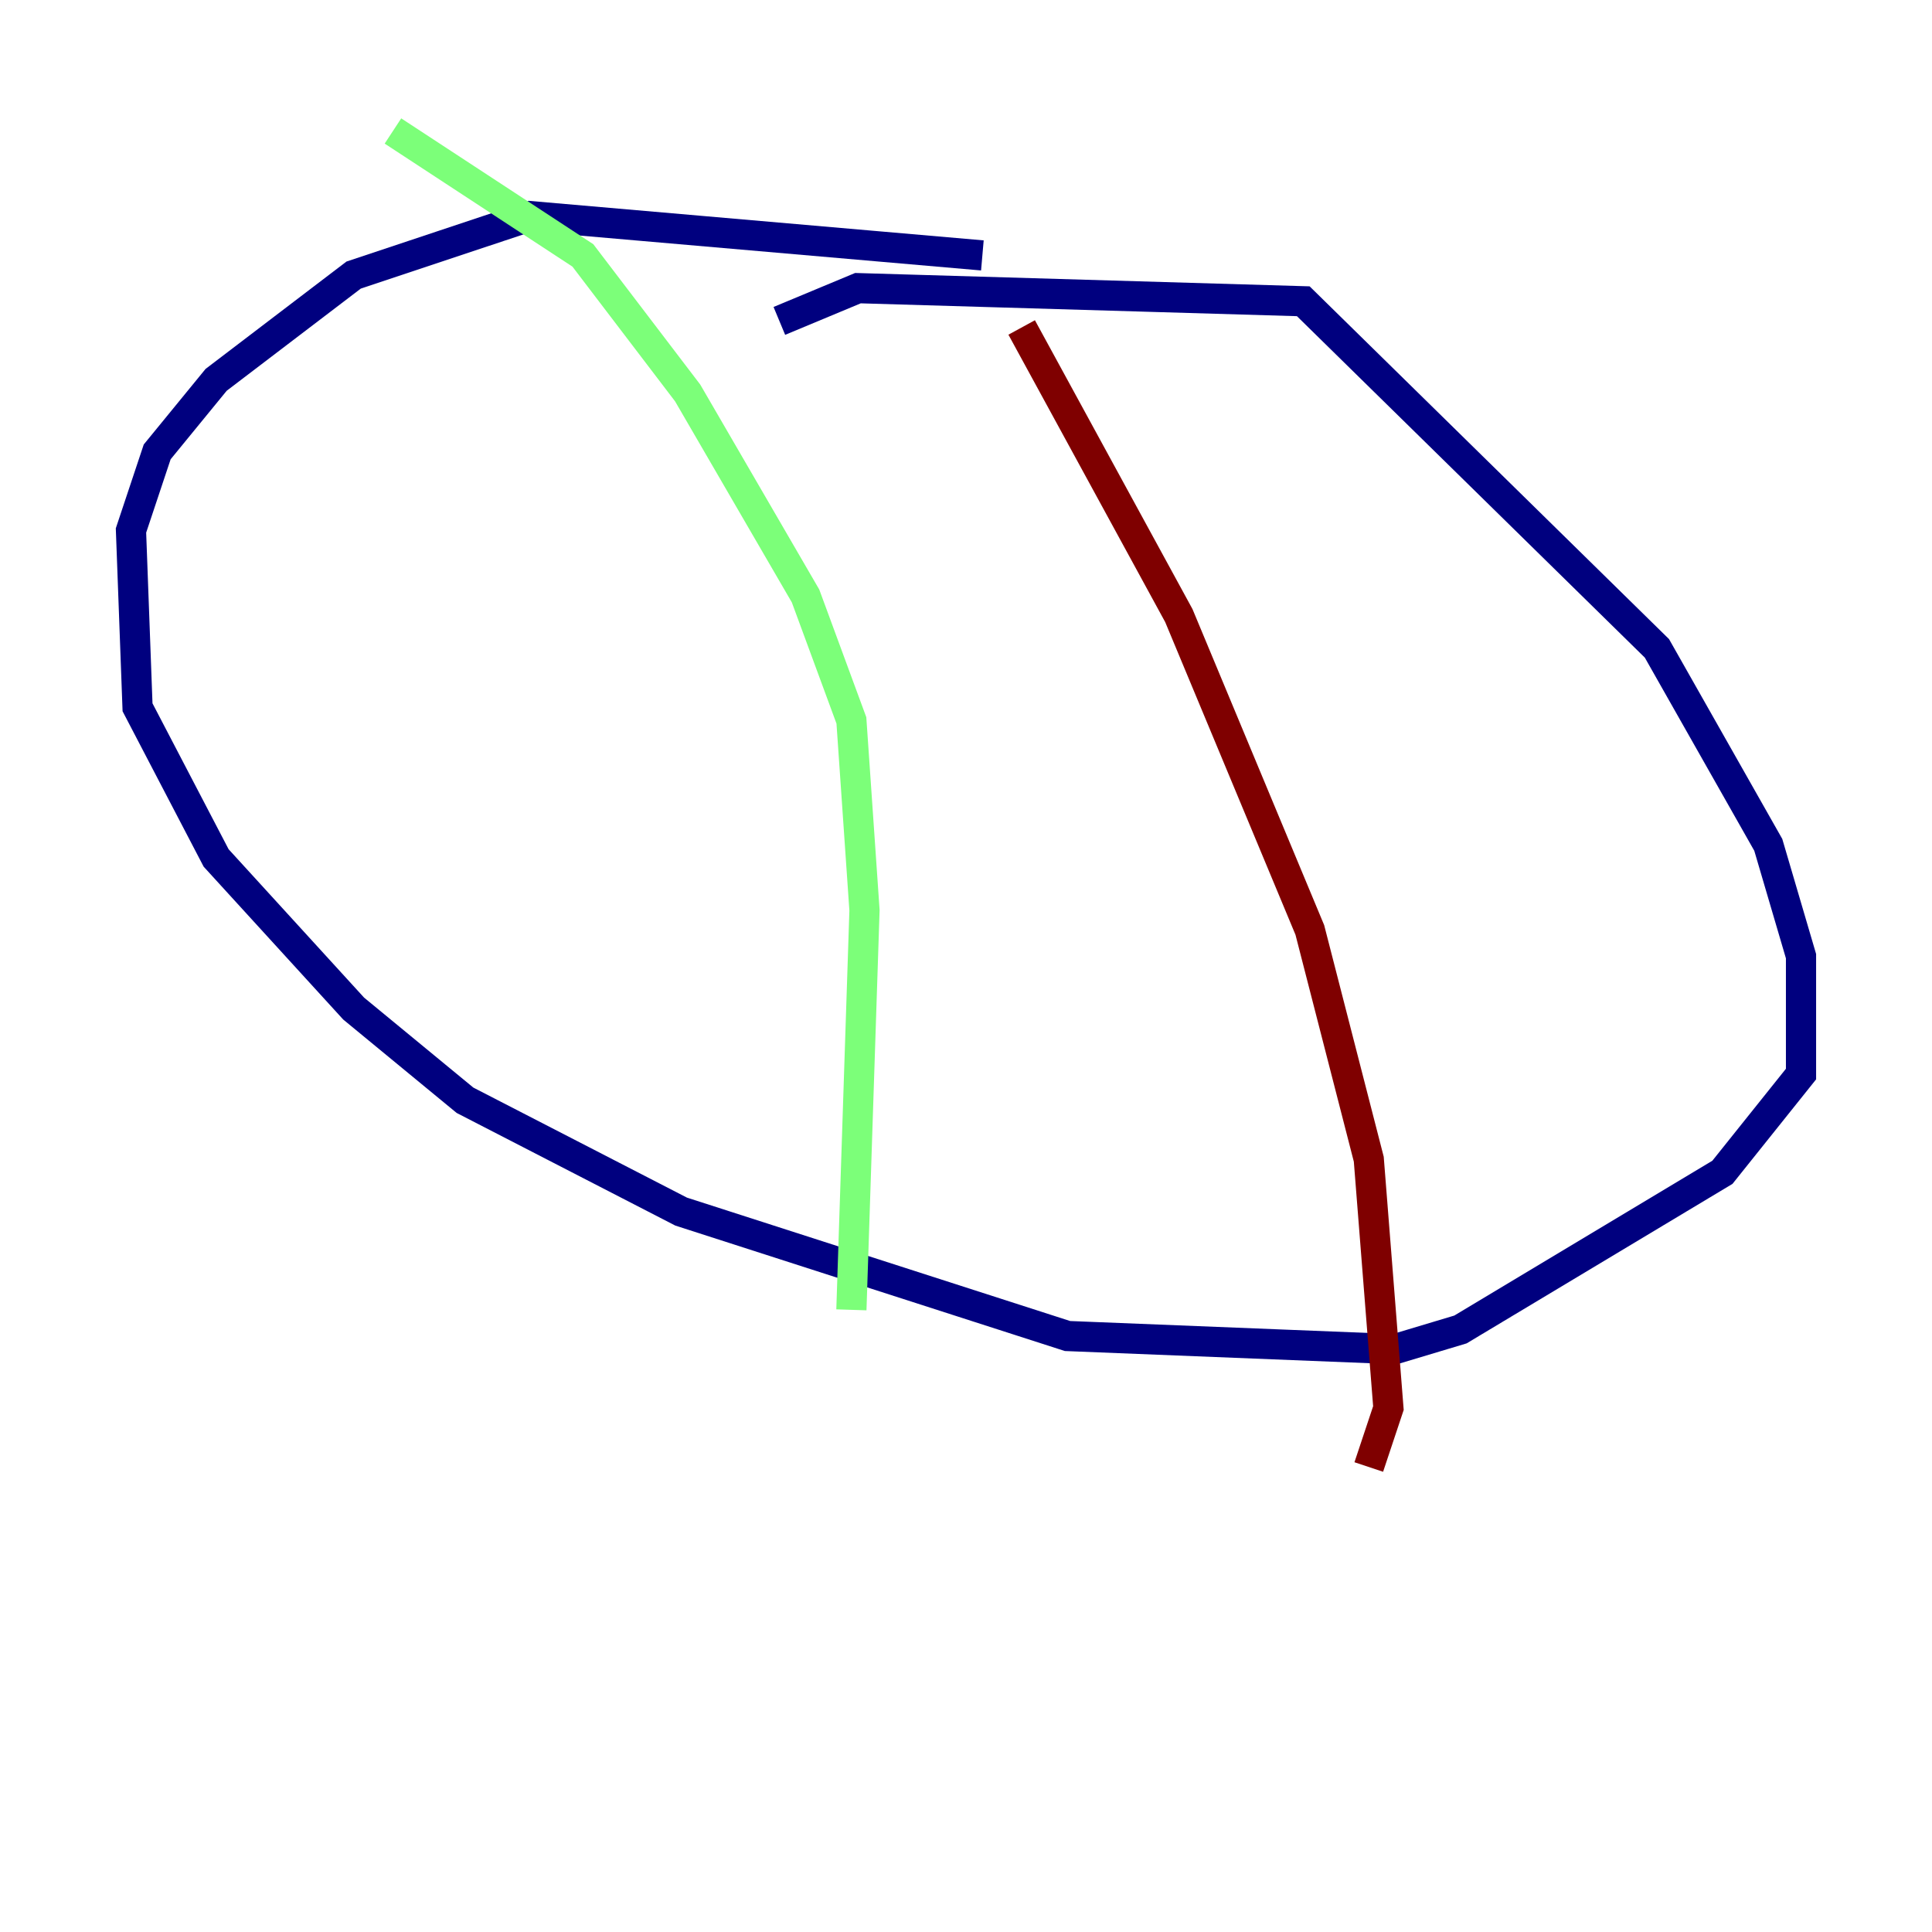 <?xml version="1.0" encoding="utf-8" ?>
<svg baseProfile="tiny" height="128" version="1.2" viewBox="0,0,128,128" width="128" xmlns="http://www.w3.org/2000/svg" xmlns:ev="http://www.w3.org/2001/xml-events" xmlns:xlink="http://www.w3.org/1999/xlink"><defs /><polyline fill="none" points="65.085,16.922 35.146,14.319 23.43,18.224 14.319,25.166 10.414,29.939 8.678,35.146 9.112,46.861 14.319,56.841 23.43,66.82 30.807,72.895 45.125,80.271 70.725,88.515 92.42,89.383 96.759,88.081 114.115,77.668 119.322,71.159 119.322,63.349 117.153,55.973 109.776,42.956 86.346,19.959 56.841,19.091 51.634,21.261" stroke="#00007f" stroke-width="2" /><polyline fill="none" points="26.034,8.678 38.617,16.922 45.559,26.034 53.37,39.485 56.407,47.729 57.275,60.312 56.407,86.78" stroke="#7cff79" stroke-width="2" /><polyline fill="none" points="67.688,21.695 78.102,40.786 86.78,61.614 90.685,76.8 91.986,93.288 90.685,97.193" stroke="#7f0000" stroke-width="2" /></svg>